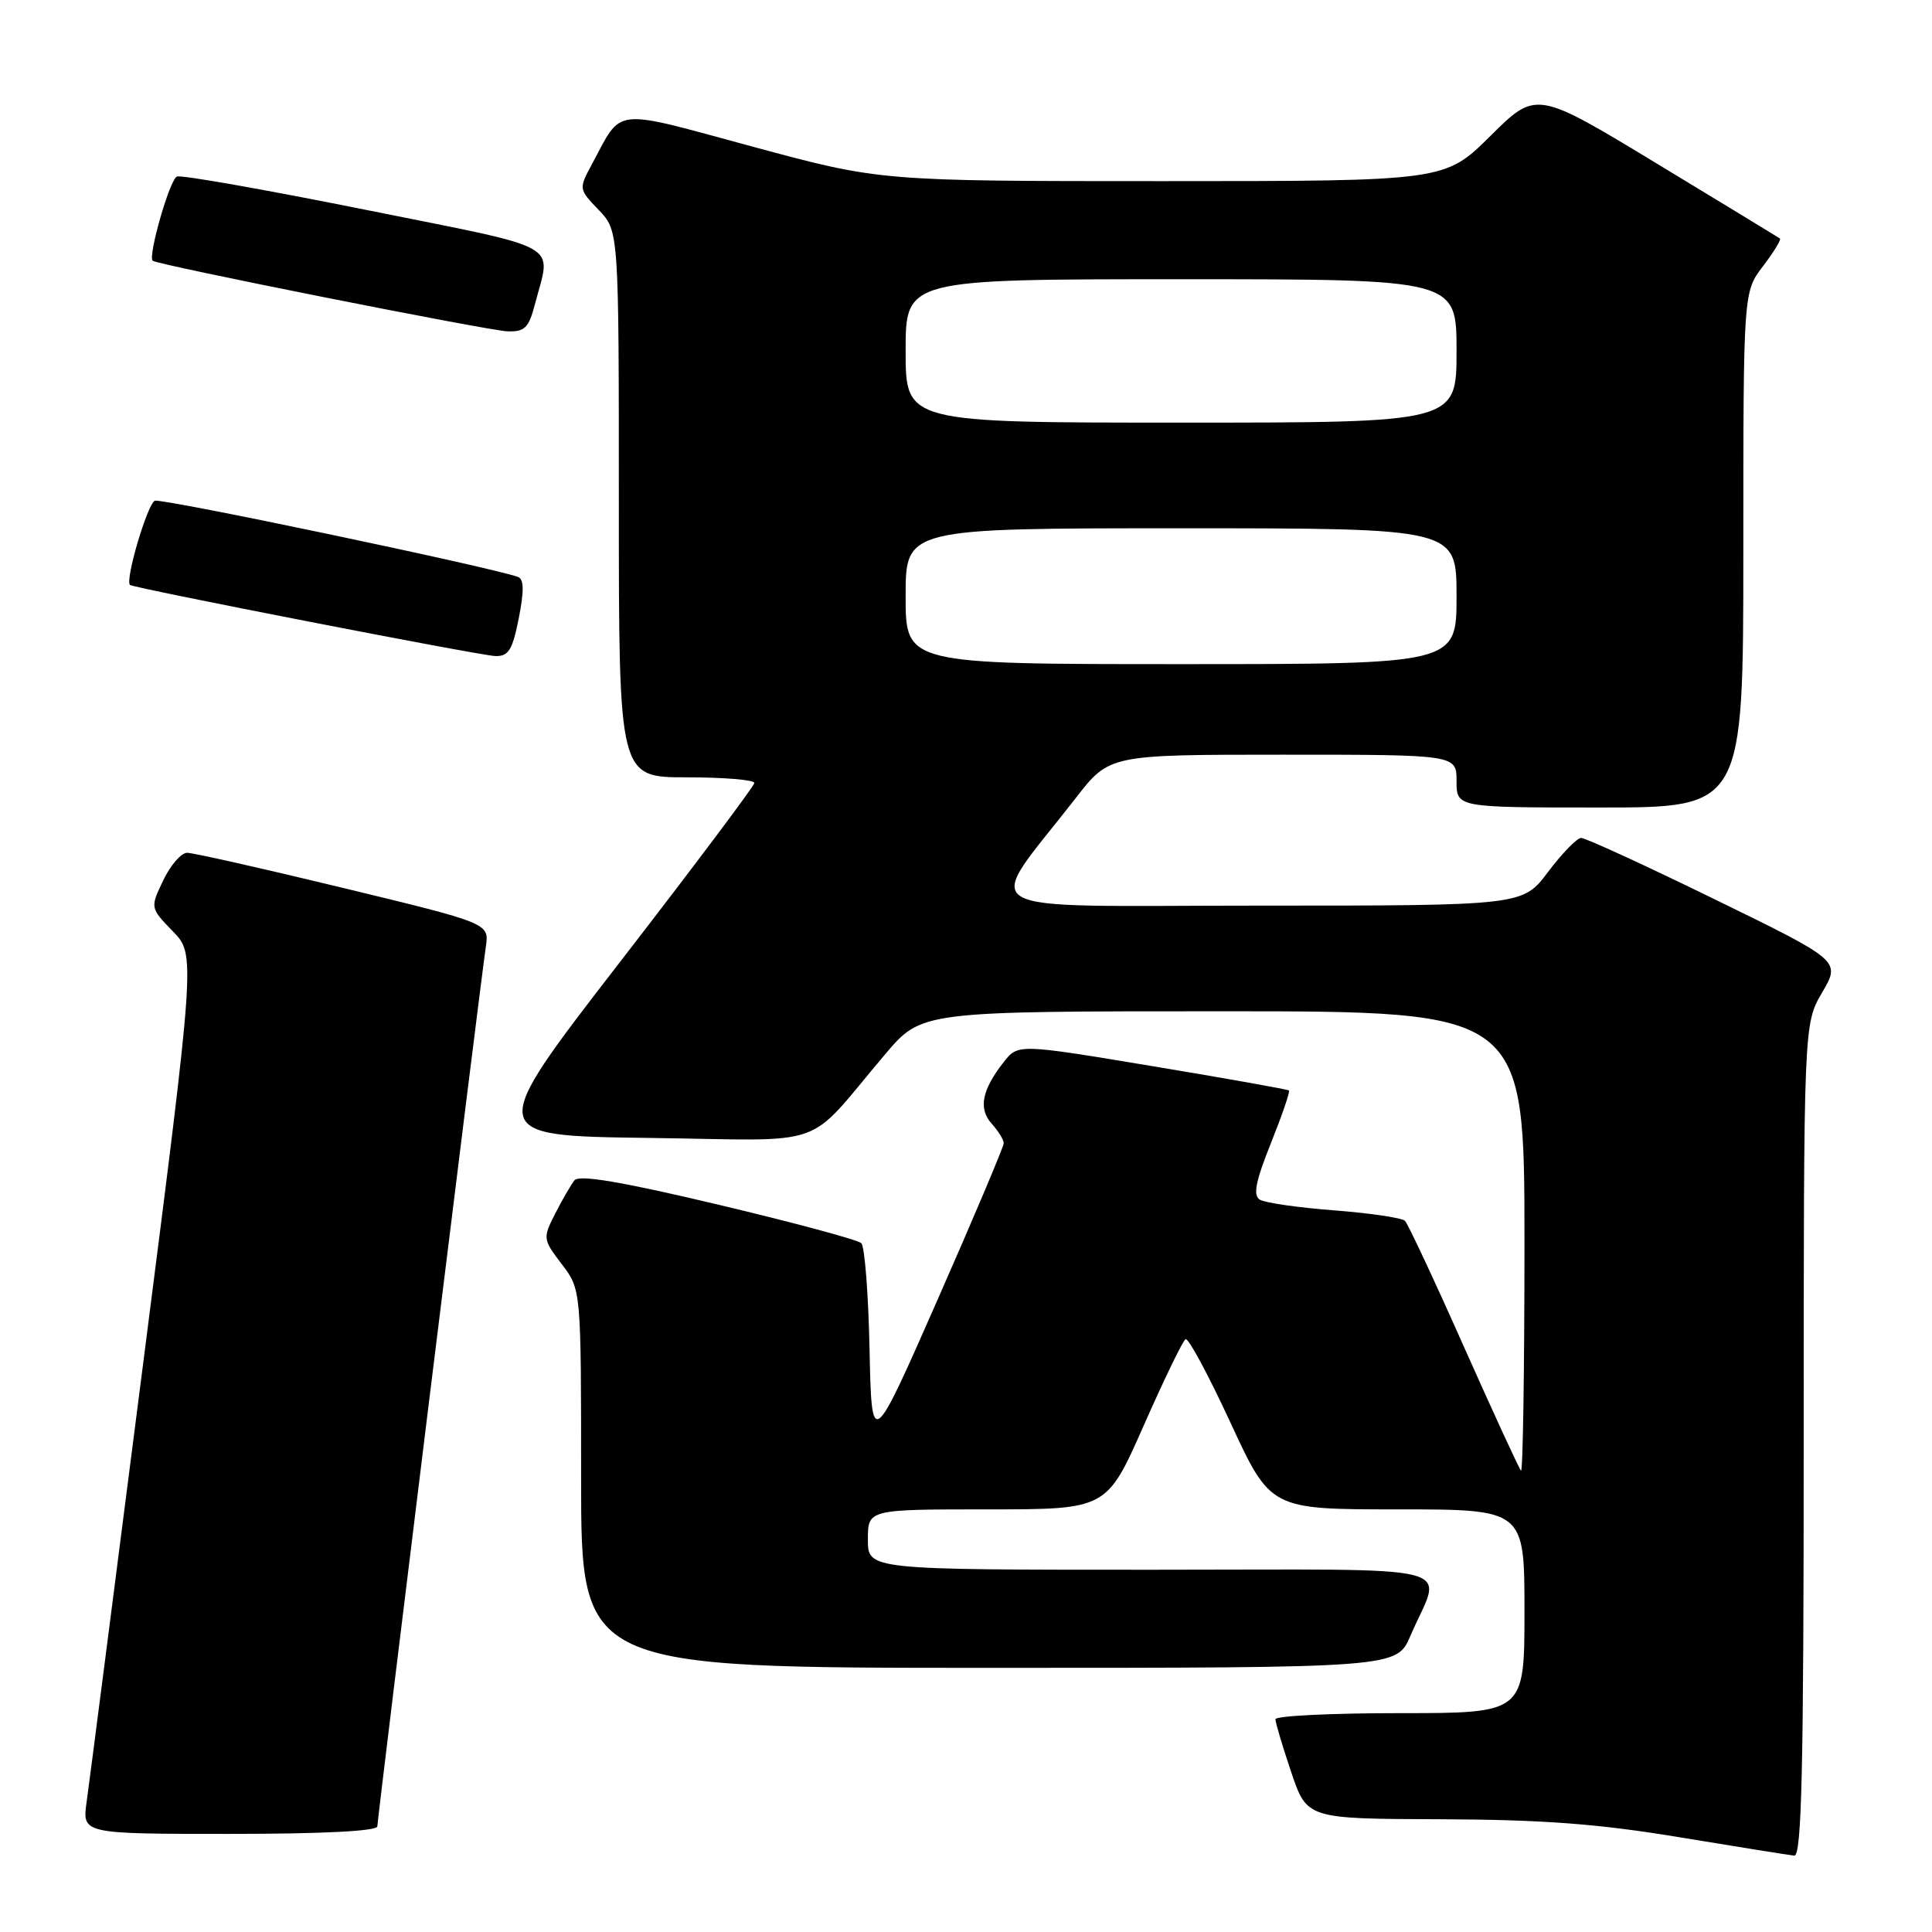 <?xml version="1.0" encoding="UTF-8" standalone="no"?>
<!DOCTYPE svg PUBLIC "-//W3C//DTD SVG 1.1//EN" "http://www.w3.org/Graphics/SVG/1.1/DTD/svg11.dtd" >
<svg xmlns="http://www.w3.org/2000/svg" xmlns:xlink="http://www.w3.org/1999/xlink" version="1.1" viewBox="0 0 256 256">
 <g >
 <path fill="currentColor"
d=" M 239.00 190.84 C 239.00 135.68 239.00 135.68 241.45 131.50 C 243.90 127.31 243.90 127.31 227.20 119.16 C 218.02 114.67 210.05 111.01 209.50 111.03 C 208.95 111.05 206.98 113.07 205.13 115.53 C 201.77 120.00 201.77 120.00 166.80 120.00 C 127.50 120.00 130.23 121.60 142.54 105.75 C 147.00 100.00 147.00 100.00 170.00 100.00 C 193.00 100.00 193.00 100.00 193.00 103.50 C 193.00 107.00 193.00 107.00 212.00 107.00 C 231.00 107.00 231.00 107.00 231.00 72.84 C 231.00 38.69 231.00 38.69 233.60 35.28 C 235.03 33.40 236.04 31.75 235.85 31.60 C 235.66 31.46 228.31 26.99 219.53 21.67 C 203.56 11.99 203.56 11.99 197.50 18.00 C 191.45 24.00 191.45 24.00 154.03 24.00 C 116.62 24.00 116.62 24.00 99.72 19.43 C 80.90 14.33 82.53 14.15 78.46 21.71 C 76.67 25.03 76.67 25.05 79.33 27.82 C 82.00 30.61 82.00 30.61 82.00 66.80 C 82.00 103.00 82.00 103.00 91.00 103.00 C 95.95 103.00 99.98 103.34 99.96 103.75 C 99.93 104.16 91.91 114.85 82.13 127.50 C 64.35 150.50 64.35 150.50 85.93 150.78 C 110.39 151.10 106.42 152.51 117.31 139.67 C 122.12 134.00 122.12 134.00 162.06 134.00 C 202.00 134.00 202.00 134.00 202.00 164.67 C 202.00 181.53 201.79 195.13 201.54 194.87 C 201.29 194.62 197.89 187.23 193.98 178.46 C 190.08 169.68 186.56 162.17 186.17 161.77 C 185.77 161.37 181.56 160.75 176.80 160.38 C 172.05 160.02 167.61 159.38 166.93 158.96 C 166.01 158.39 166.37 156.55 168.40 151.48 C 169.88 147.78 170.96 144.64 170.79 144.49 C 170.63 144.35 162.49 142.90 152.70 141.27 C 134.90 138.31 134.90 138.31 132.99 140.74 C 130.10 144.42 129.61 146.92 131.41 148.90 C 132.28 149.87 133.00 151.03 133.00 151.48 C 133.00 151.93 129.06 161.25 124.25 172.18 C 115.50 192.06 115.50 192.06 115.22 178.80 C 115.07 171.51 114.58 165.18 114.13 164.73 C 113.69 164.29 105.15 161.99 95.16 159.62 C 82.33 156.57 76.73 155.63 76.12 156.40 C 75.64 157.01 74.49 159.00 73.56 160.82 C 71.91 164.07 71.93 164.22 74.44 167.51 C 77.00 170.87 77.00 170.87 77.00 195.93 C 77.00 221.00 77.00 221.00 131.04 221.00 C 185.07 221.00 185.07 221.00 186.89 216.75 C 191.08 206.97 195.12 208.00 152.57 208.00 C 115.00 208.00 115.00 208.00 115.00 204.00 C 115.00 200.00 115.00 200.00 130.82 200.00 C 146.64 200.00 146.64 200.00 151.53 188.93 C 154.22 182.84 156.72 177.67 157.09 177.45 C 157.45 177.22 160.13 182.21 163.05 188.52 C 168.36 200.00 168.36 200.00 185.18 200.00 C 202.00 200.00 202.00 200.00 202.00 213.50 C 202.00 227.00 202.00 227.00 185.50 227.00 C 176.43 227.00 169.00 227.36 169.00 227.81 C 169.00 228.25 169.94 231.40 171.09 234.81 C 173.18 241.00 173.18 241.00 190.84 241.06 C 204.39 241.11 211.76 241.66 222.50 243.44 C 230.20 244.71 237.06 245.81 237.75 245.88 C 238.74 245.97 239.00 234.37 239.00 190.84 Z  M 50.00 242.00 C 50.00 241.01 63.52 131.34 64.38 125.42 C 64.82 122.34 64.82 122.34 45.52 117.67 C 34.91 115.10 25.58 113.00 24.80 113.00 C 24.01 113.00 22.59 114.64 21.63 116.65 C 19.89 120.29 19.89 120.29 22.90 123.40 C 25.91 126.50 25.91 126.50 18.99 180.50 C 15.19 210.20 11.81 236.41 11.48 238.75 C 10.88 243.00 10.88 243.00 30.44 243.00 C 42.79 243.00 50.00 242.63 50.00 242.00 Z  M 68.74 81.92 C 69.46 78.25 69.43 76.73 68.62 76.44 C 64.78 75.09 21.44 66.00 20.52 66.35 C 19.54 66.73 16.52 76.96 17.23 77.51 C 17.80 77.94 63.61 86.87 65.62 86.93 C 67.38 86.99 67.90 86.15 68.74 81.92 Z  M 70.90 40.25 C 73.03 32.02 75.08 33.16 48.50 27.81 C 35.30 25.16 24.03 23.16 23.45 23.39 C 22.50 23.74 19.58 33.93 20.23 34.55 C 20.79 35.08 64.62 43.80 67.21 43.90 C 69.54 43.99 70.06 43.46 70.90 40.25 Z  M 120.00 79.00 C 120.00 70.00 120.00 70.00 156.50 70.00 C 193.00 70.00 193.00 70.00 193.00 79.00 C 193.00 88.00 193.00 88.00 156.50 88.00 C 120.00 88.00 120.00 88.00 120.00 79.00 Z  M 120.00 46.50 C 120.00 37.00 120.00 37.00 156.50 37.00 C 193.00 37.00 193.00 37.00 193.00 46.50 C 193.00 56.00 193.00 56.00 156.50 56.00 C 120.00 56.00 120.00 56.00 120.00 46.50 Z "/>
</g>
</svg>